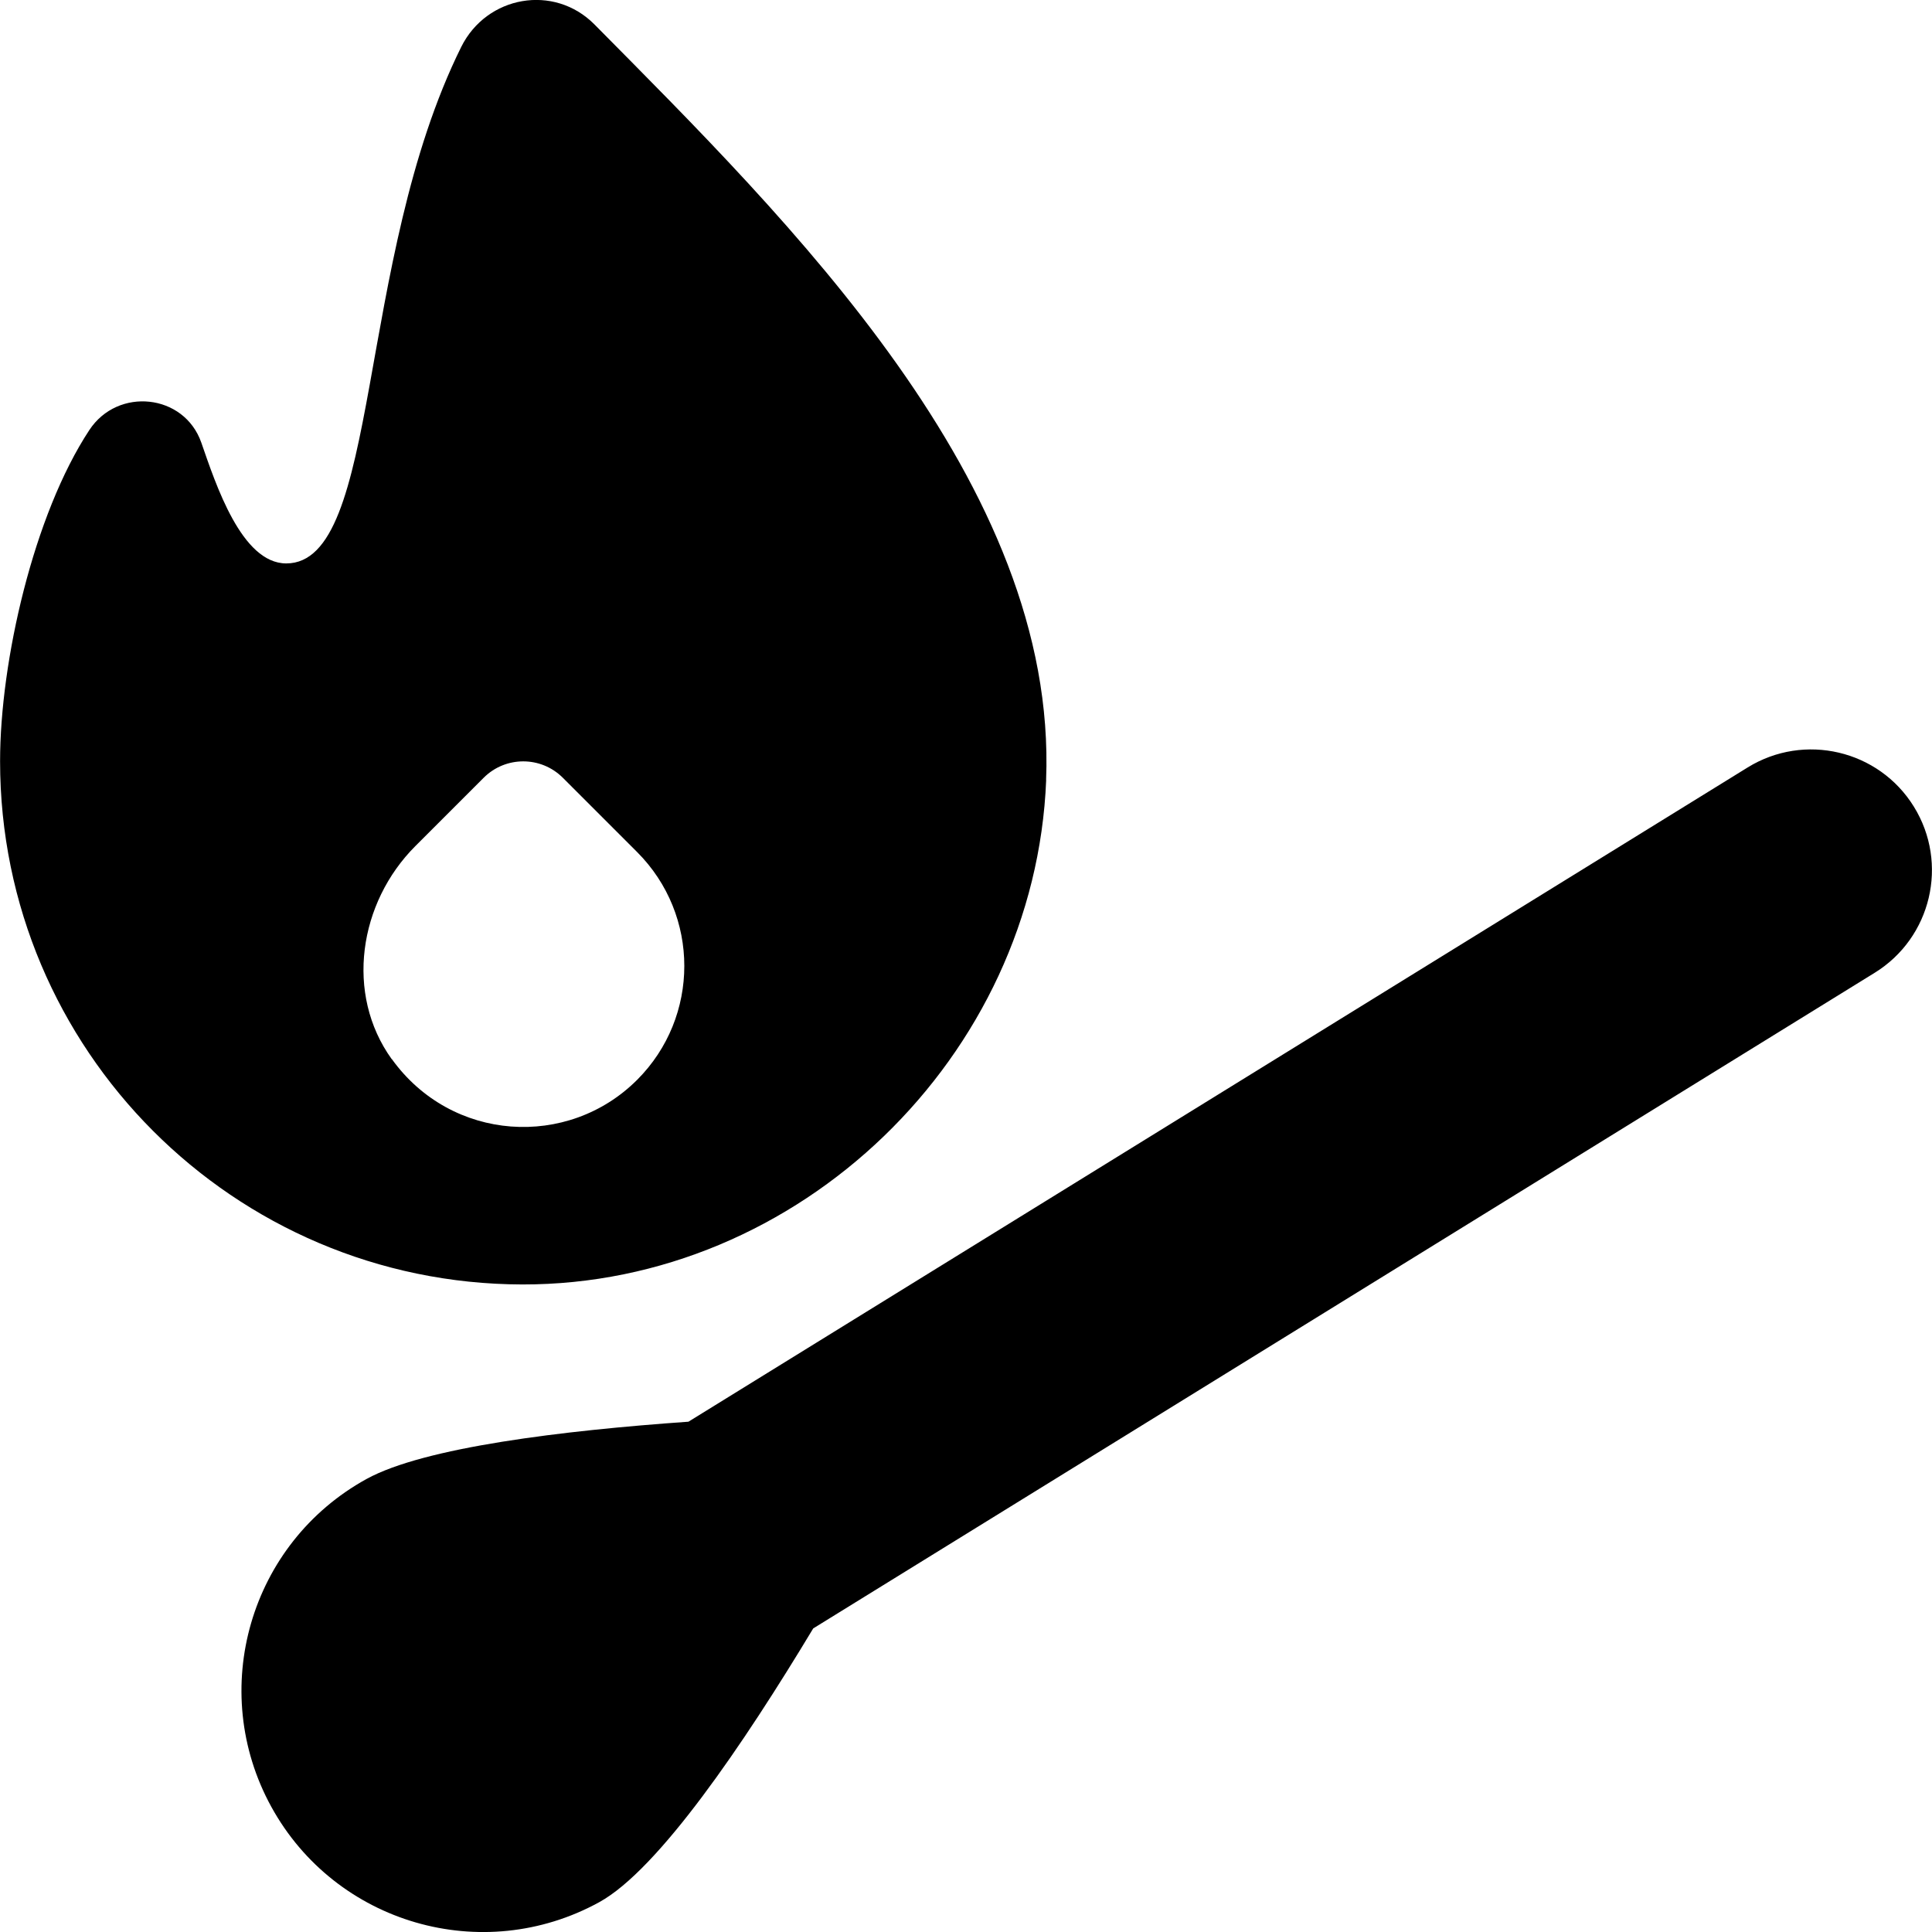 <?xml version="1.0" encoding="UTF-8"?>
<svg xmlns="http://www.w3.org/2000/svg" id="Layer_1" data-name="Layer 1" viewBox="0 0 24 24">
  <path d="m12.995,9.69c.146-3.68-3.206-6.955-5.61-9.386-.502-.507-1.339-.359-1.656.28-1.317,2.658-.993,6.415-2.173,6.415-.555,0-.875-.982-1.055-1.5-.212-.608-1.037-.695-1.391-.157-.692,1.051-1.109,2.872-1.109,4.114,0,3.585,2.903,6.492,6.486,6.5,3.44.007,6.372-2.83,6.509-6.267Zm-8.129,3.467c-.582-.809-.41-1.944.295-2.648l.847-.847c.272-.272.712-.272.984,0l.923.923h0c.781.782.781,2.048,0,2.829-.859.859-2.305.773-3.047-.257Zm18.421-1.072l-13.185,8.144c-.865,1.438-1.922,2.995-2.657,3.4-1.452.798-3.276.268-4.074-1.183-.798-1.452-.268-3.276,1.183-4.074.715-.393,2.435-.601,3.998-.711l13.159-8.128c.702-.433,1.628-.218,2.064.488.436.705.217,1.629-.488,2.064Z"/>
</svg>

